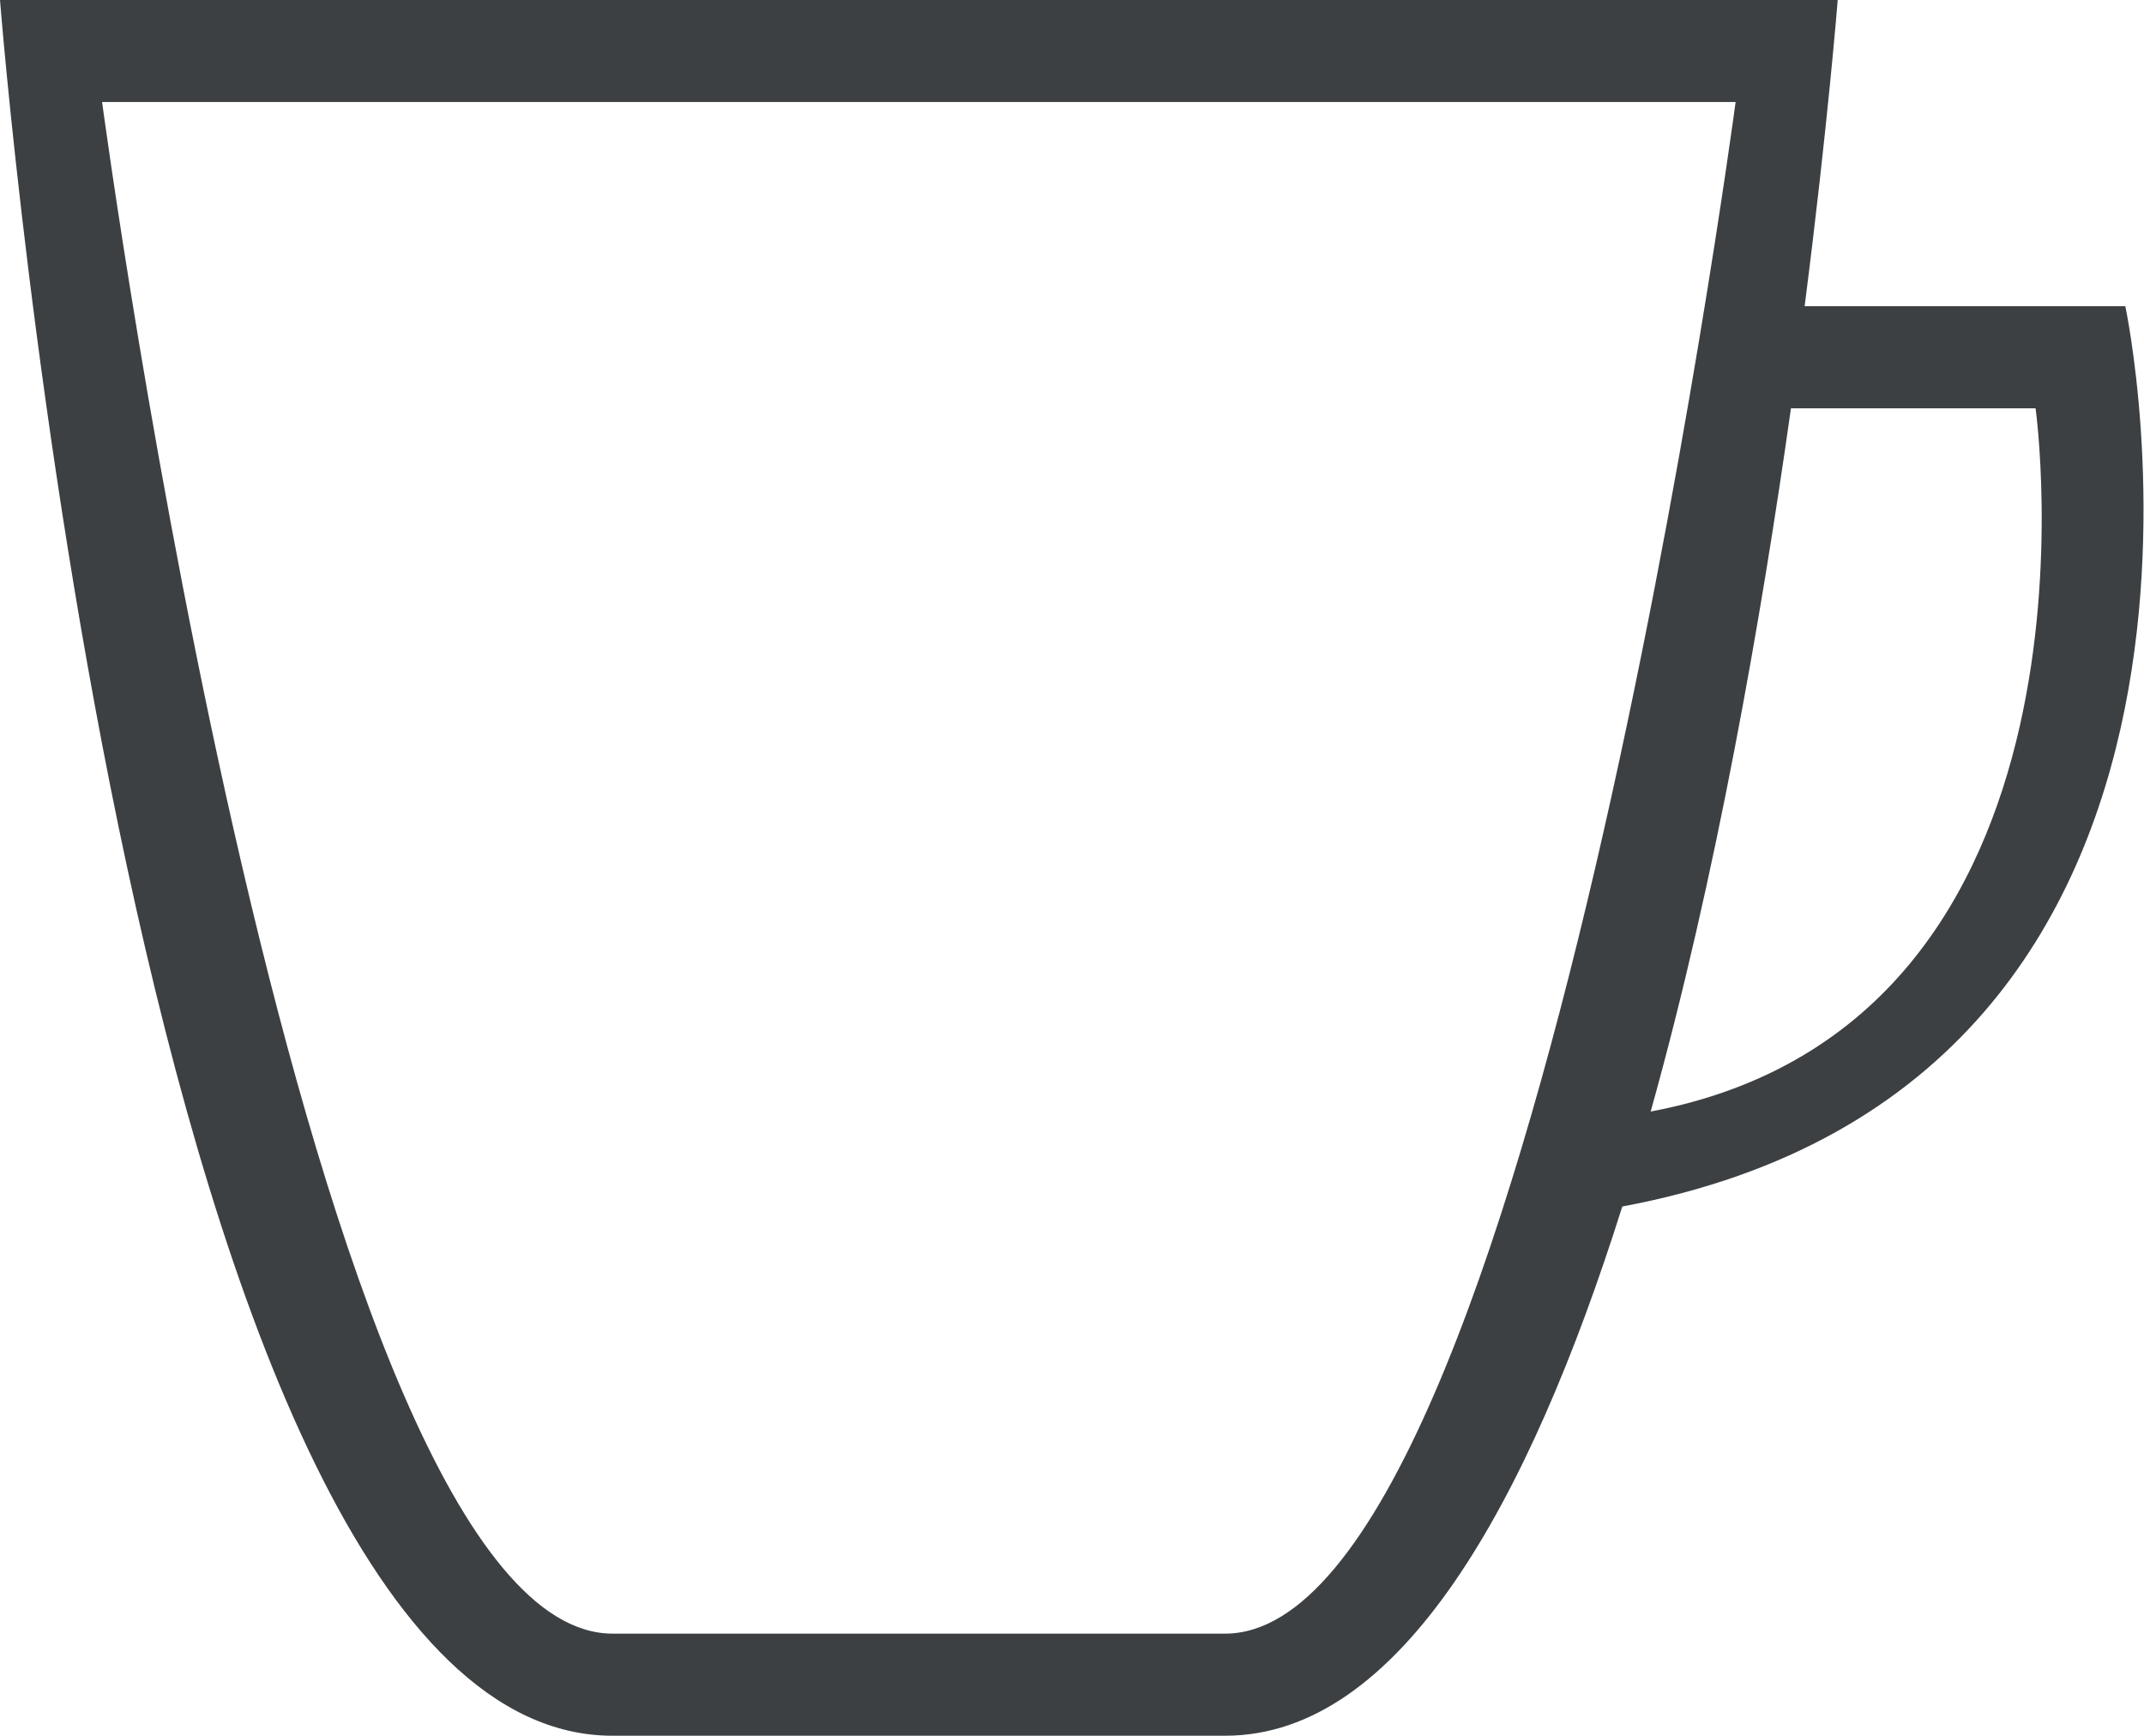 <svg xmlns="http://www.w3.org/2000/svg" xmlns:xlink="http://www.w3.org/1999/xlink" preserveAspectRatio="xMidYMid" width="21" height="17" viewBox="0 0 21 17">
  <defs>
    <style>
      .cls-1 {
        fill: #3c4042;
        fill-rule: evenodd;
      }
    </style>
  </defs>
  <path d="M15.890,11.816 C14.977,14.711 13.715,16.999 12.000,16.999 L6.000,16.999 C1.323,16.999 -0.000,-0.001 -0.000,-0.001 L18.000,-0.001 C18.000,-0.001 17.904,1.219 17.676,2.999 L20.817,2.999 C20.817,2.999 22.441,10.592 15.890,11.816 ZM1.000,0.999 C1.000,0.999 3.000,15.999 6.000,15.999 L12.000,15.999 C15.000,15.999 17.000,0.999 17.000,0.999 L1.000,0.999 ZM19.938,3.999 L17.542,3.999 C17.252,6.051 16.809,8.594 16.168,10.886 C20.779,10.016 19.938,3.999 19.938,3.999 Z" class="cls-1"/>
</svg>
